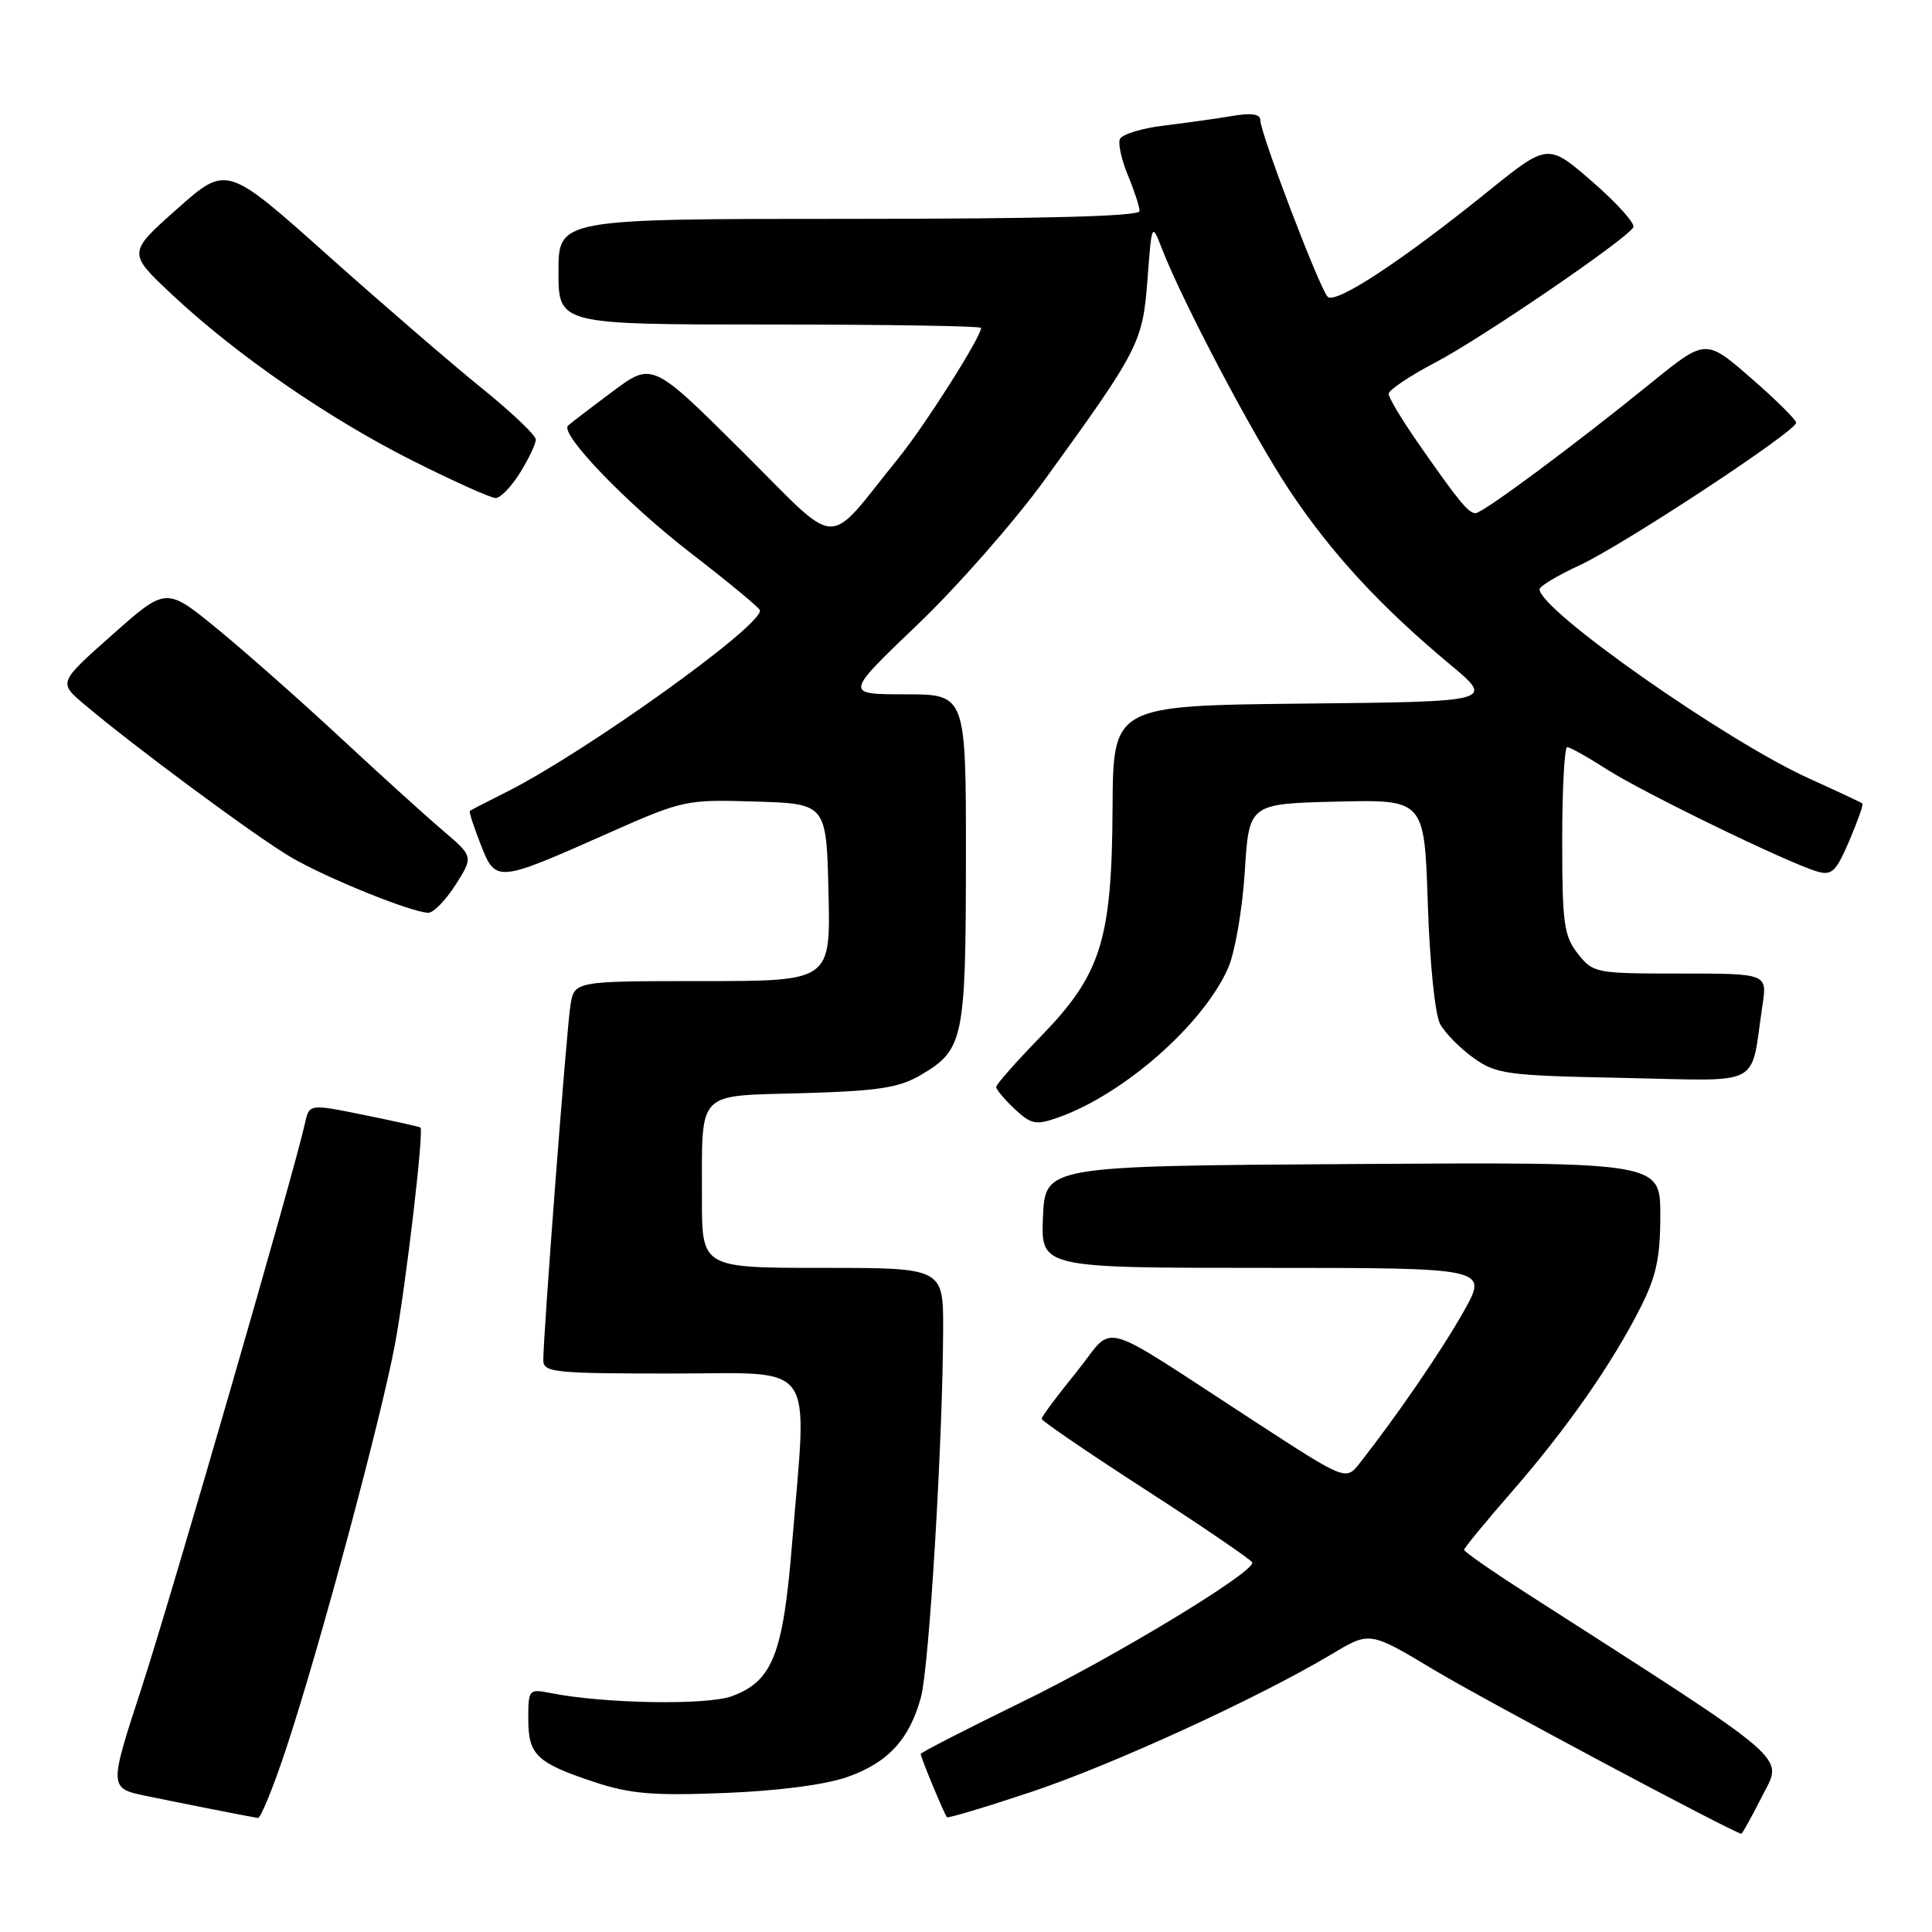 <?xml version="1.0" encoding="UTF-8" standalone="no"?>
<!DOCTYPE svg PUBLIC "-//W3C//DTD SVG 1.1//EN" "http://www.w3.org/Graphics/SVG/1.1/DTD/svg11.dtd" >
<svg xmlns="http://www.w3.org/2000/svg" xmlns:xlink="http://www.w3.org/1999/xlink" version="1.1" viewBox="0 0 256 256">
 <g >
 <path fill="currentColor"
d=" M 233.49 238.01 C 236.27 232.53 238.04 234.06 202.18 211.06 C 197.68 208.17 194.00 205.61 194.00 205.36 C 194.00 205.12 196.84 201.66 200.32 197.67 C 207.58 189.34 213.58 180.76 217.36 173.28 C 219.47 169.12 220.00 166.65 220.00 161.02 C 220.00 153.98 220.00 153.98 179.25 154.24 C 138.50 154.50 138.50 154.50 138.20 161.25 C 137.91 168.00 137.91 168.00 167.55 168.00 C 197.19 168.00 197.19 168.00 193.96 173.75 C 191.04 178.94 185.11 187.59 180.19 193.85 C 178.34 196.21 178.34 196.21 166.42 188.46 C 144.77 174.40 147.93 175.28 142.63 181.81 C 140.09 184.94 138.01 187.72 138.02 188.00 C 138.02 188.28 144.29 192.55 151.95 197.50 C 159.61 202.45 165.90 206.75 165.94 207.05 C 166.09 208.40 147.71 219.53 135.46 225.50 C 128.06 229.11 122.00 232.22 122.00 232.41 C 122.00 232.87 125.13 240.42 125.48 240.79 C 125.62 240.95 130.64 239.44 136.62 237.45 C 147.38 233.87 166.82 224.95 176.50 219.16 C 181.50 216.16 181.50 216.16 190.00 221.26 C 196.69 225.27 229.70 242.87 230.73 242.98 C 230.86 242.99 232.10 240.76 233.49 238.01 Z  M 37.90 231.75 C 42.32 218.43 50.52 187.91 52.36 177.99 C 53.80 170.16 56.19 149.82 55.71 149.40 C 55.59 149.30 52.23 148.55 48.24 147.74 C 40.97 146.26 40.97 146.26 40.40 148.88 C 39.02 155.17 22.66 211.71 18.74 223.72 C 14.42 236.95 14.42 236.95 19.46 237.99 C 24.35 239.00 32.81 240.67 34.17 240.89 C 34.53 240.95 36.22 236.84 37.90 231.75 Z  M 112.25 235.47 C 117.66 233.58 120.53 230.47 122.04 224.85 C 123.12 220.86 124.92 190.93 124.97 176.25 C 125.00 168.00 125.00 168.00 109.00 168.00 C 93.00 168.00 93.00 168.00 93.01 158.75 C 93.04 144.29 92.10 145.26 106.34 144.85 C 116.39 144.56 119.11 144.14 122.00 142.45 C 127.69 139.10 127.97 137.78 127.99 113.75 C 128.00 92.00 128.00 92.00 119.96 92.00 C 111.92 92.00 111.92 92.00 121.53 82.81 C 126.82 77.76 134.43 69.10 138.44 63.56 C 150.96 46.28 151.42 45.39 152.05 37.00 C 152.62 29.50 152.62 29.50 153.98 33.00 C 156.82 40.25 166.07 57.78 170.88 65.00 C 176.41 73.30 182.94 80.38 192.04 87.96 C 198.06 92.97 198.06 92.97 172.78 93.23 C 147.50 93.50 147.50 93.50 147.42 107.00 C 147.33 124.61 145.91 129.11 137.86 137.39 C 134.64 140.70 132.00 143.69 132.00 144.03 C 132.00 144.37 133.10 145.68 134.44 146.94 C 136.60 148.97 137.25 149.11 140.12 148.11 C 148.85 145.06 159.47 135.73 162.75 128.23 C 163.64 126.18 164.63 120.45 164.94 115.50 C 165.50 106.50 165.50 106.50 177.12 106.22 C 188.74 105.94 188.74 105.94 189.19 119.72 C 189.44 127.51 190.15 134.45 190.82 135.68 C 191.47 136.88 193.46 138.90 195.25 140.18 C 198.28 142.34 199.62 142.52 215.15 142.83 C 233.90 143.21 231.87 144.27 233.53 133.25 C 234.18 129.00 234.18 129.00 222.66 129.00 C 211.41 129.00 211.10 128.94 209.07 126.37 C 207.23 124.02 207.00 122.36 207.00 111.37 C 207.00 104.56 207.30 99.00 207.66 99.00 C 208.03 99.00 210.39 100.32 212.91 101.94 C 217.70 105.01 236.84 114.32 240.76 115.47 C 242.72 116.05 243.27 115.53 245.03 111.43 C 246.14 108.84 246.93 106.60 246.78 106.47 C 246.62 106.33 243.46 104.85 239.75 103.17 C 228.74 98.20 204.00 80.84 204.00 78.08 C 204.00 77.68 206.36 76.26 209.25 74.93 C 215.00 72.28 238.00 57.15 238.00 56.01 C 238.00 55.62 235.30 52.95 232.00 50.08 C 226.01 44.87 226.01 44.87 218.75 50.76 C 208.61 58.99 196.47 68.00 195.52 68.00 C 194.58 68.00 193.30 66.45 187.97 58.80 C 185.79 55.67 184.00 52.70 184.00 52.19 C 184.00 51.69 186.81 49.80 190.25 48.00 C 196.41 44.76 215.38 31.81 216.42 30.13 C 216.72 29.65 214.29 26.94 211.03 24.11 C 205.11 18.96 205.11 18.96 197.18 25.35 C 185.74 34.59 176.96 40.36 175.92 39.32 C 174.86 38.26 167.00 17.65 167.00 15.93 C 167.00 15.11 165.84 14.93 163.25 15.37 C 161.19 15.72 157.10 16.29 154.16 16.65 C 151.23 17.00 148.62 17.82 148.38 18.45 C 148.14 19.09 148.63 21.25 149.47 23.27 C 150.31 25.29 151.00 27.40 151.00 27.97 C 151.00 28.66 138.30 29.00 112.50 29.00 C 74.00 29.00 74.00 29.00 74.00 36.00 C 74.00 43.00 74.00 43.00 102.00 43.00 C 117.40 43.00 130.00 43.20 130.00 43.45 C 130.00 44.64 122.58 56.34 119.10 60.64 C 109.17 72.90 111.64 73.01 98.27 59.73 C 86.42 47.95 86.42 47.95 81.09 51.94 C 78.15 54.13 75.53 56.14 75.26 56.40 C 74.16 57.51 83.09 66.78 91.50 73.26 C 96.45 77.08 100.58 80.49 100.69 80.85 C 101.23 82.75 77.52 99.74 67.00 105.00 C 64.53 106.23 62.39 107.34 62.26 107.45 C 62.13 107.56 62.77 109.55 63.69 111.89 C 65.69 116.99 65.78 116.98 80.60 110.40 C 90.53 106.00 90.87 105.93 100.10 106.21 C 109.50 106.50 109.50 106.50 109.78 118.25 C 110.06 130.00 110.06 130.00 93.08 130.00 C 76.09 130.00 76.09 130.00 75.58 133.25 C 75.06 136.55 71.97 177.05 71.99 180.25 C 72.00 181.85 73.48 182.00 89.00 182.00 C 108.50 182.00 106.97 179.83 104.95 204.59 C 103.76 219.24 102.36 222.79 96.95 224.76 C 93.60 225.98 79.94 225.74 72.91 224.33 C 70.08 223.77 70.00 223.87 70.00 227.75 C 70.00 232.54 71.09 233.58 78.72 236.12 C 83.50 237.70 86.50 237.96 96.00 237.58 C 103.04 237.31 109.34 236.49 112.25 235.47 Z  M 60.36 117.25 C 62.74 113.50 62.74 113.50 58.63 110.00 C 56.37 108.08 50.24 102.52 45.01 97.66 C 39.78 92.80 32.47 86.34 28.76 83.30 C 22.01 77.78 22.01 77.78 14.88 84.11 C 7.75 90.43 7.75 90.43 11.12 93.29 C 17.65 98.83 33.93 110.88 38.58 113.60 C 43.26 116.34 54.39 120.85 56.74 120.95 C 57.41 120.98 59.04 119.31 60.36 117.25 Z  M 68.92 62.63 C 70.06 60.78 71.00 58.81 71.00 58.24 C 71.00 57.68 67.77 54.61 63.82 51.42 C 59.87 48.23 50.65 40.27 43.33 33.74 C 30.02 21.86 30.02 21.86 23.47 27.68 C 16.91 33.50 16.91 33.50 22.76 39.00 C 31.24 46.96 43.51 55.44 54.72 61.07 C 60.10 63.77 65.03 65.99 65.67 65.99 C 66.31 66.00 67.77 64.48 68.92 62.63 Z "/>
</g>
</svg>